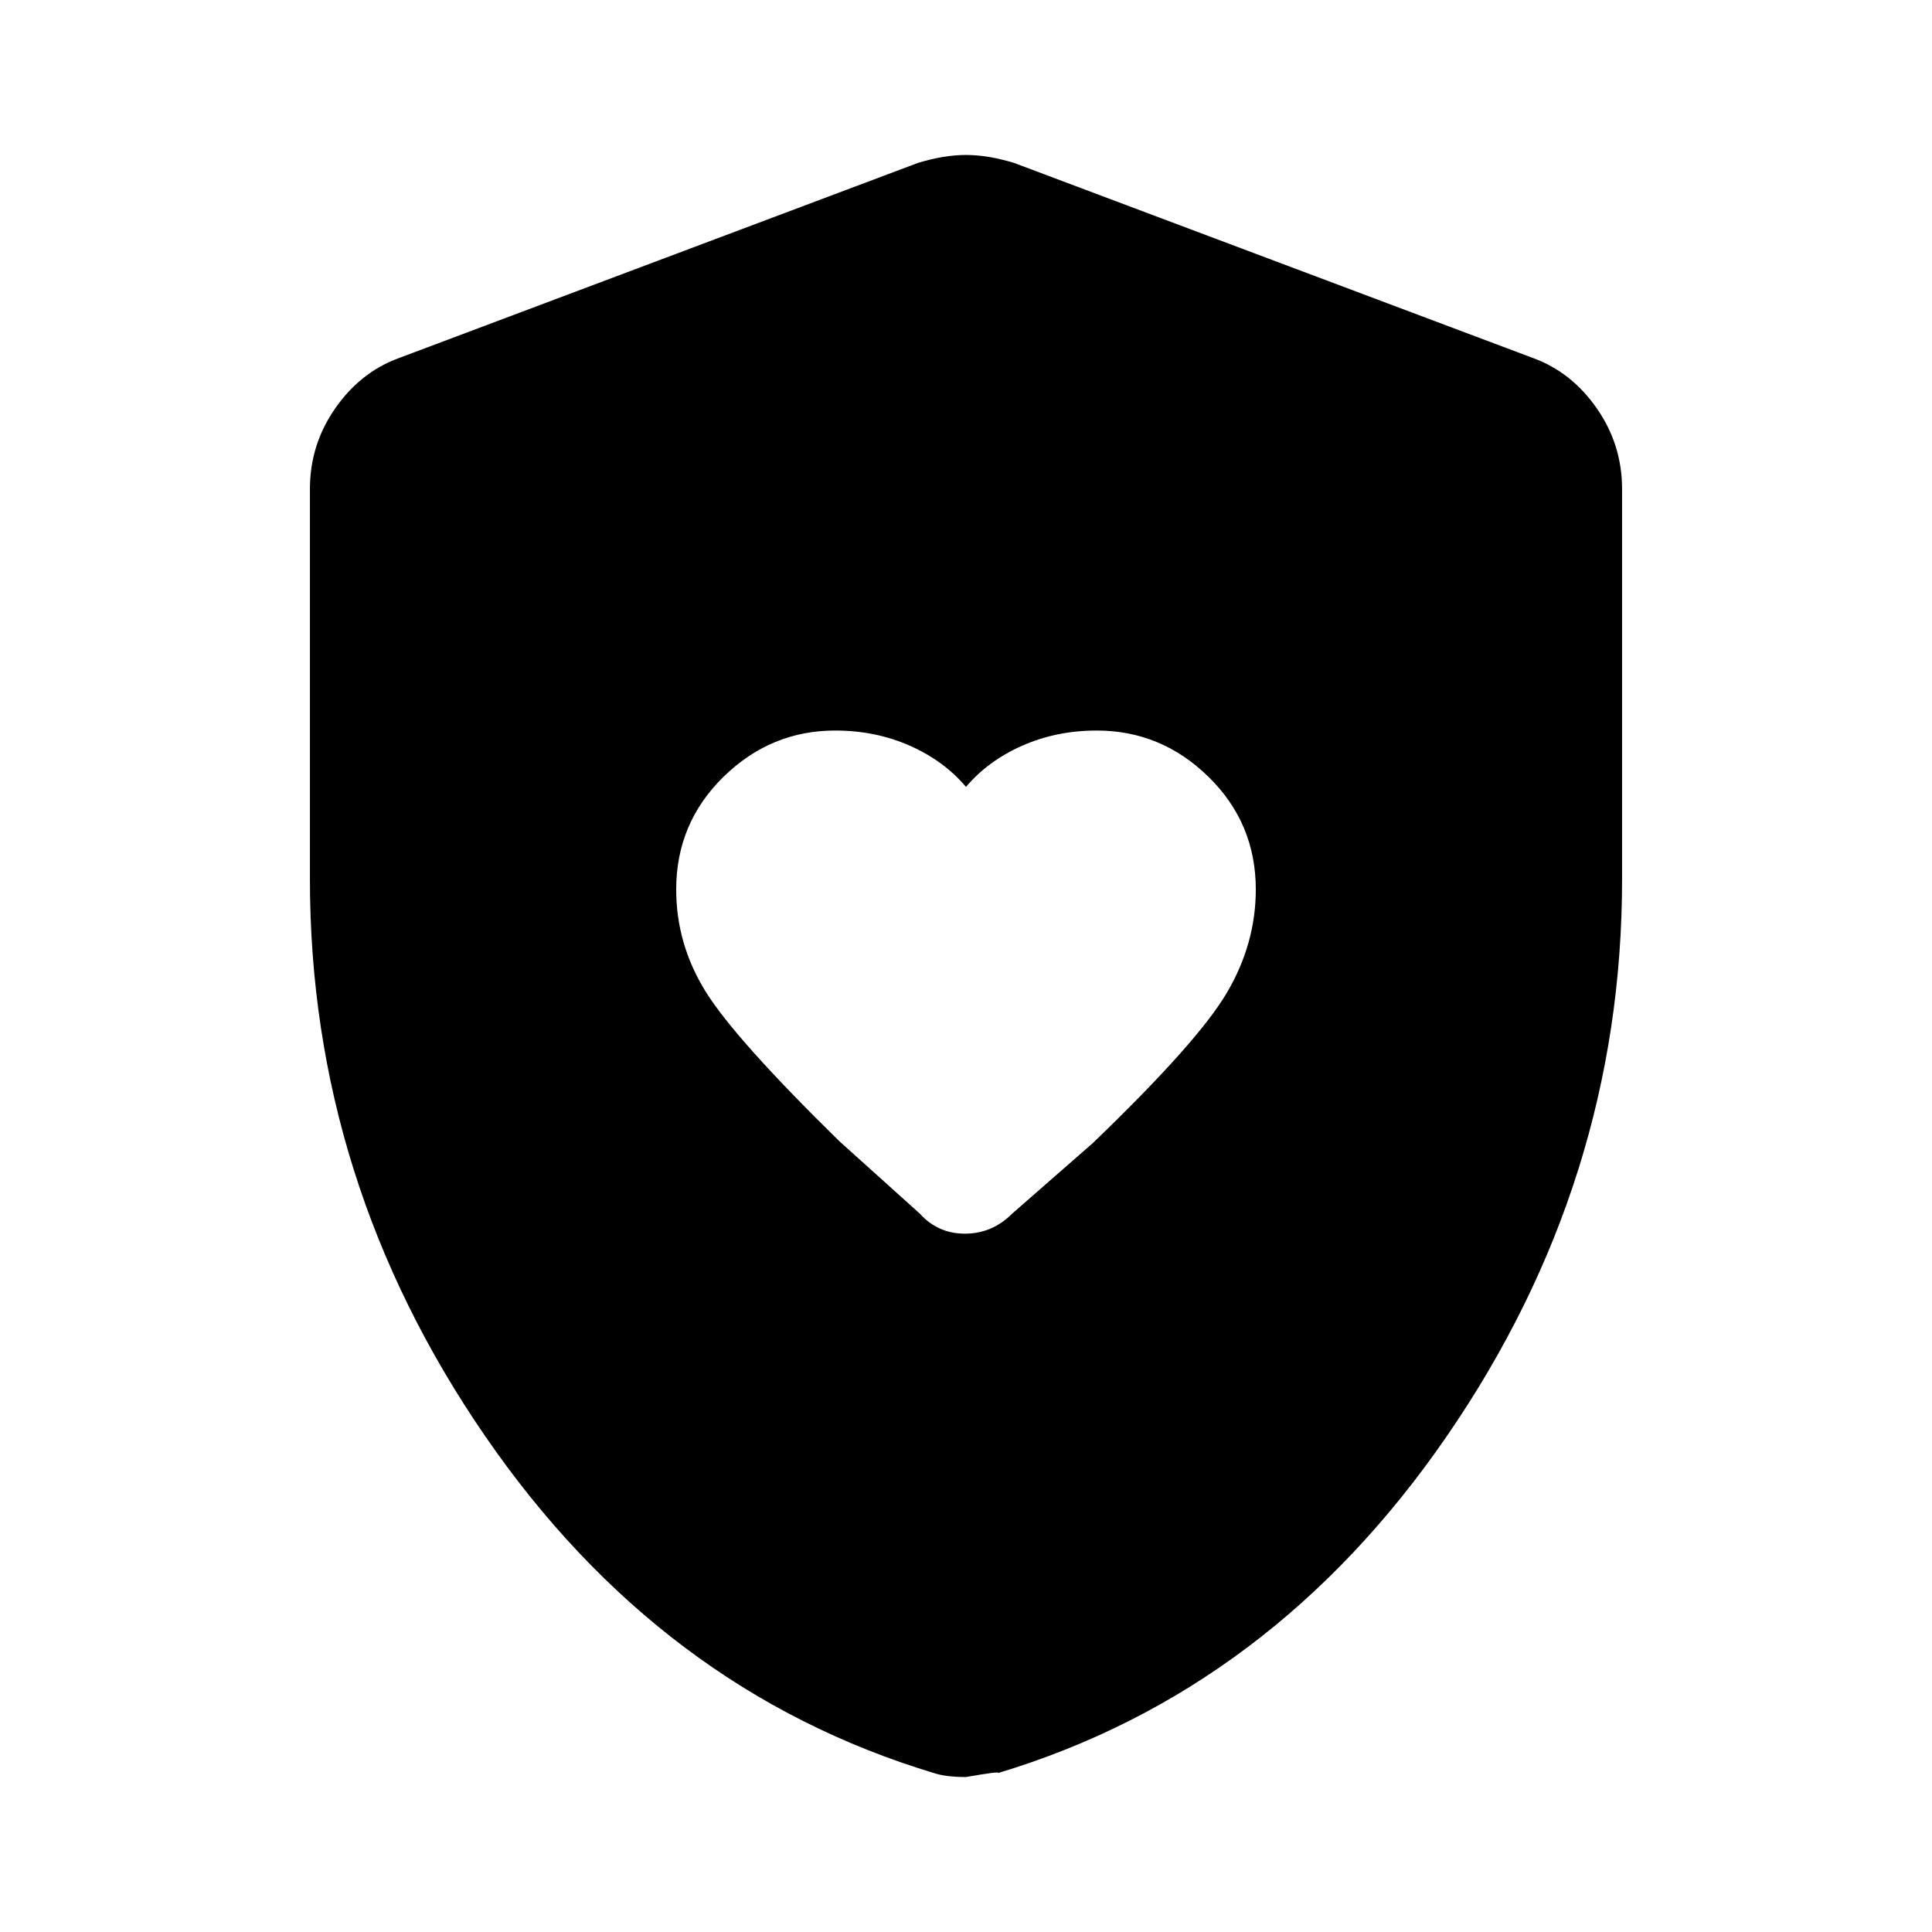 <svg xmlns="http://www.w3.org/2000/svg" height="48" width="48"><path d="M24 19.55q-.55-.65-1.4-1.025-.85-.375-1.85-.375-1.6 0-2.775 1.15-1.175 1.15-1.175 2.8 0 1.35.725 2.525.725 1.175 3.325 3.725l2 1.8q.45.5 1.125.5t1.175-.5l2-1.75q2.6-2.5 3.325-3.725.725-1.225.725-2.575 0-1.65-1.175-2.8t-2.775-1.15q-1 0-1.85.375-.85.375-1.4 1.025Zm0 24.6q-.25 0-.45-.025t-.35-.075Q16.4 42 12.05 35.675 7.7 29.35 7.7 21.85v-9.7q0-1.1.625-2Q8.95 9.25 9.9 8.9l12.9-4.85q.65-.2 1.2-.2.55 0 1.2.2L38.1 8.9q.95.35 1.575 1.25t.625 2v9.7q0 7.5-4.35 13.825Q31.6 42 24.8 44.05q.05-.05-.8.1Z"/></svg>